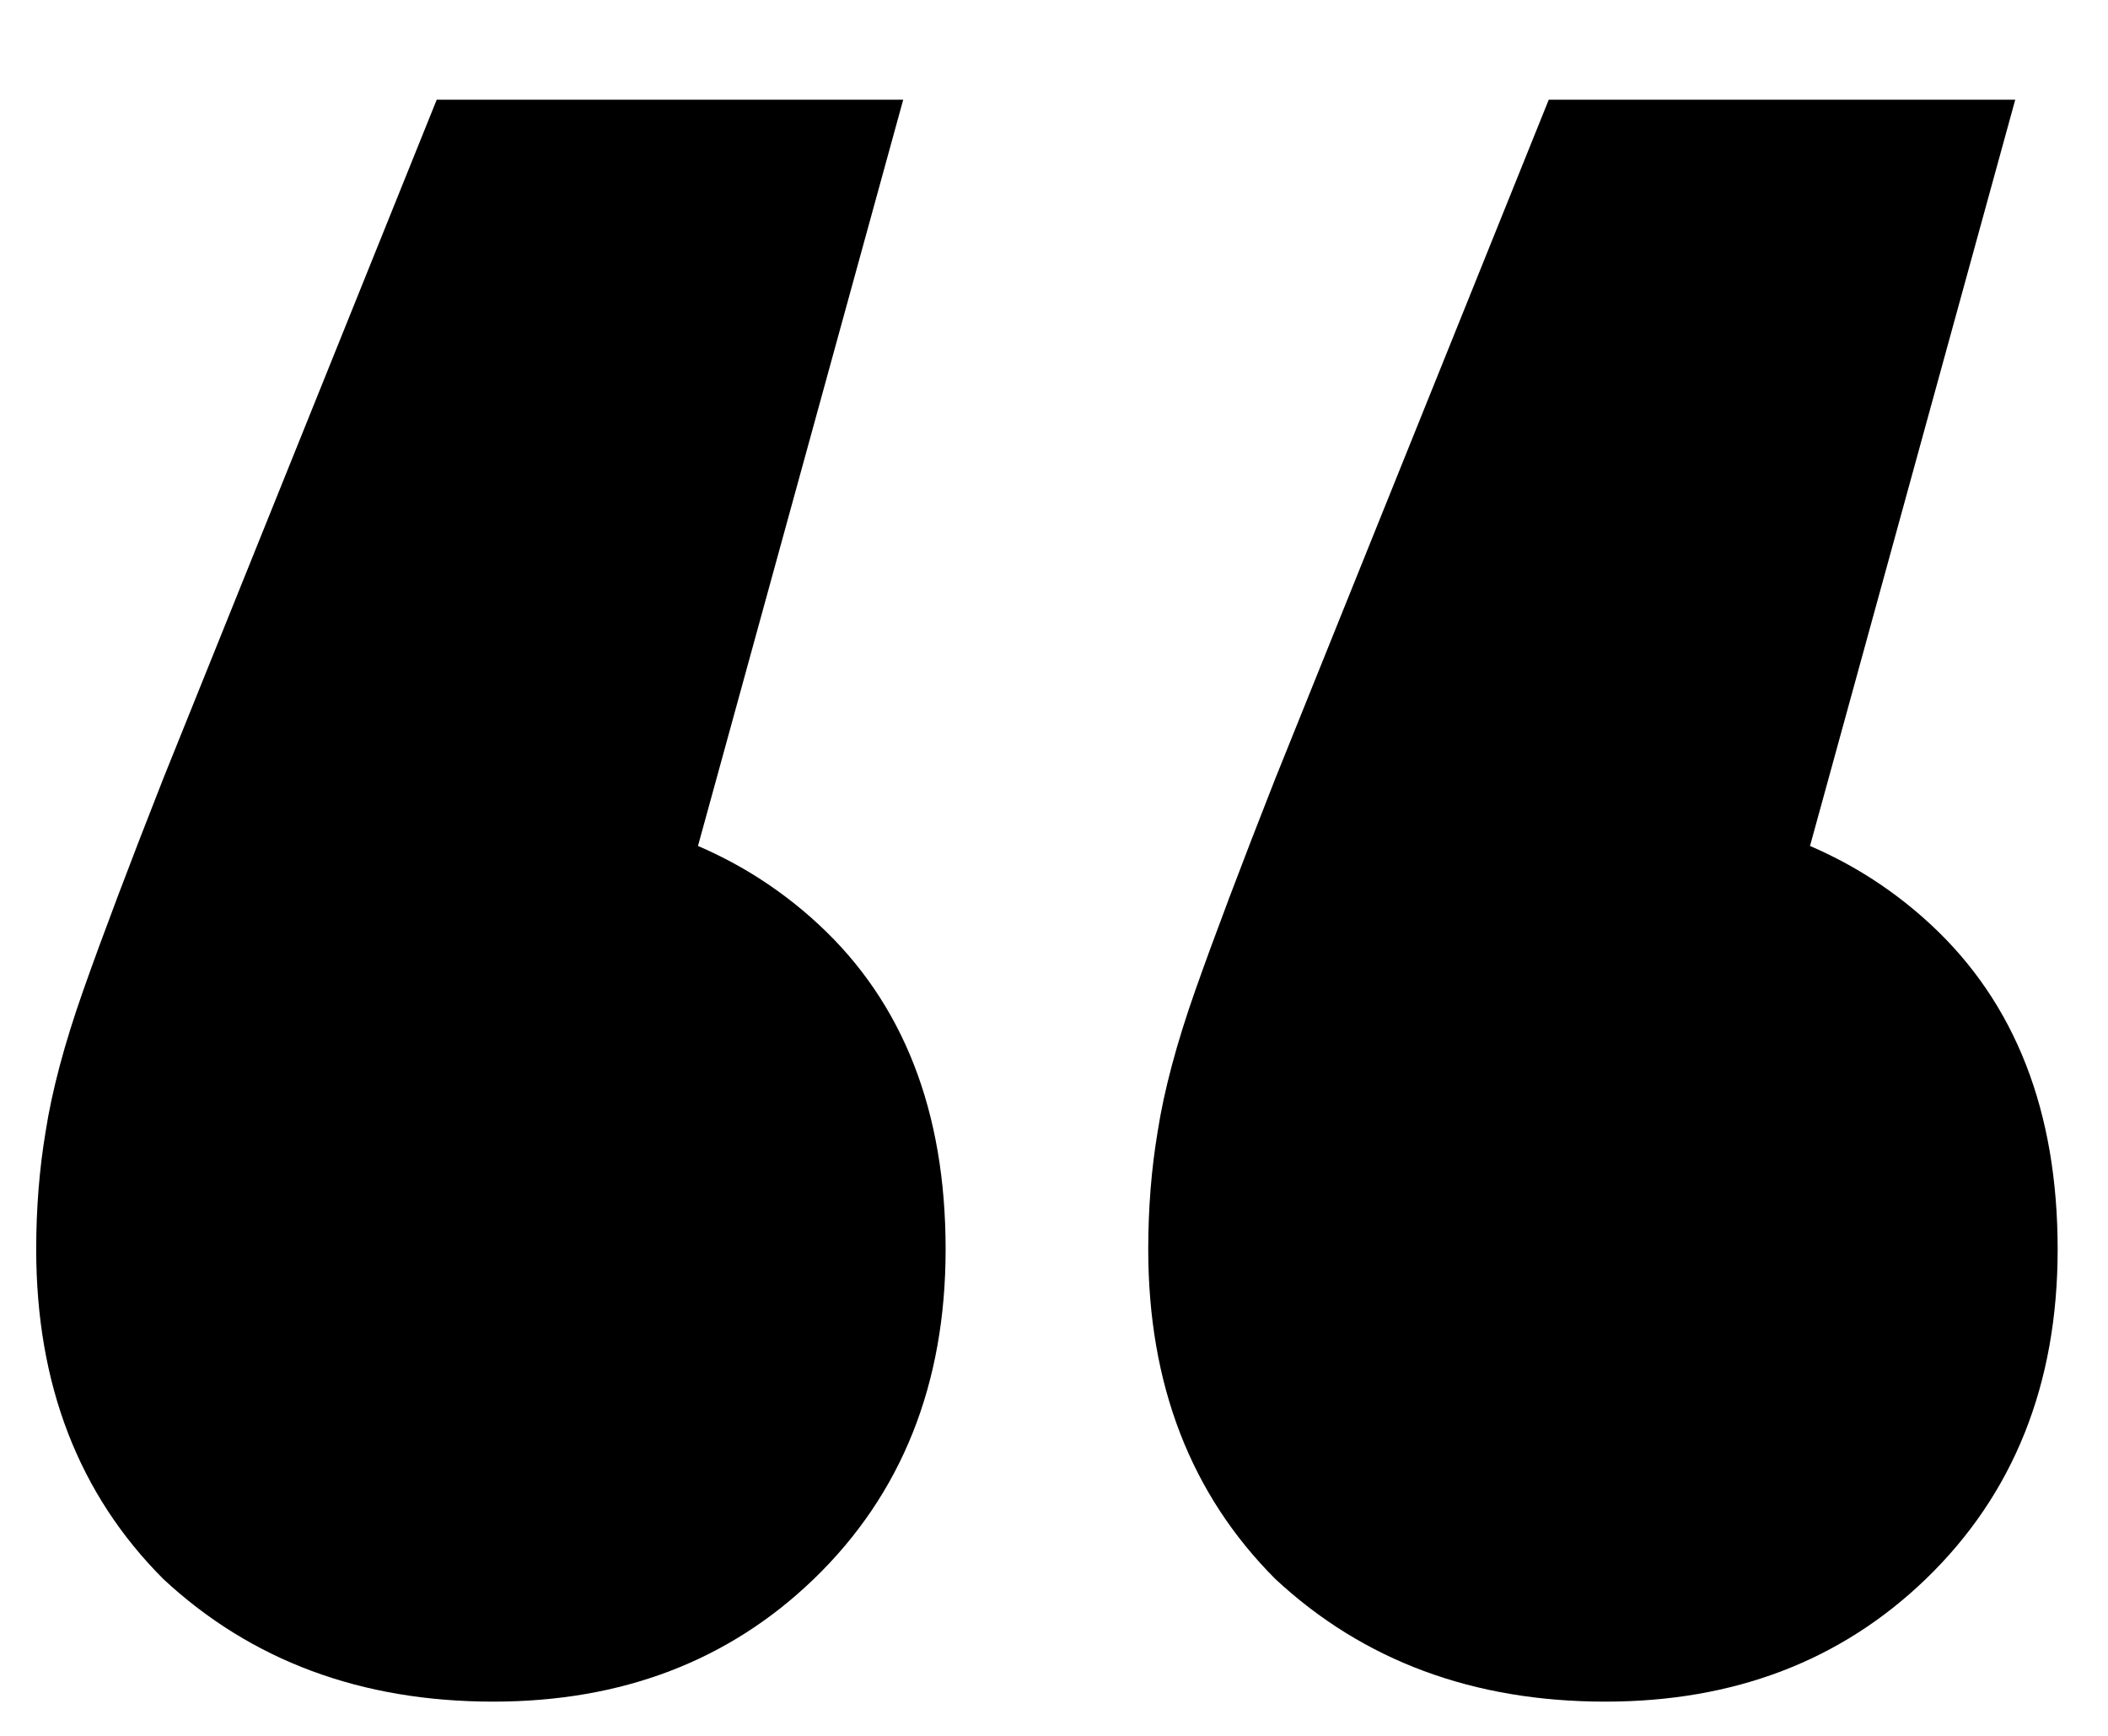<svg width="17" height="14" viewBox="0 0 17 14" xmlns="http://www.w3.org/2000/svg">
<path d="M7.284 0.804L4.776 9.924L3.94 6.504C5.029 6.504 5.916 6.821 6.6 7.454C7.284 8.087 7.626 8.961 7.626 10.076C7.626 11.165 7.271 12.052 6.562 12.736C5.878 13.395 5.017 13.724 3.978 13.724C2.914 13.724 2.027 13.395 1.318 12.736C0.634 12.052 0.292 11.165 0.292 10.076C0.292 9.747 0.317 9.43 0.368 9.126C0.419 8.797 0.52 8.417 0.672 7.986C0.824 7.555 1.039 6.985 1.318 6.276L3.522 0.804H7.284ZM16.252 0.804L13.744 9.924L12.908 6.504C13.997 6.504 14.884 6.821 15.568 7.454C16.252 8.087 16.594 8.961 16.594 10.076C16.594 11.165 16.239 12.052 15.53 12.736C14.846 13.395 13.985 13.724 12.946 13.724C11.882 13.724 10.995 13.395 10.286 12.736C9.602 12.052 9.26 11.165 9.26 10.076C9.26 9.747 9.285 9.43 9.336 9.126C9.387 8.797 9.488 8.417 9.64 7.986C9.792 7.555 10.007 6.985 10.286 6.276L12.49 0.804H16.252Z" />
</svg>
